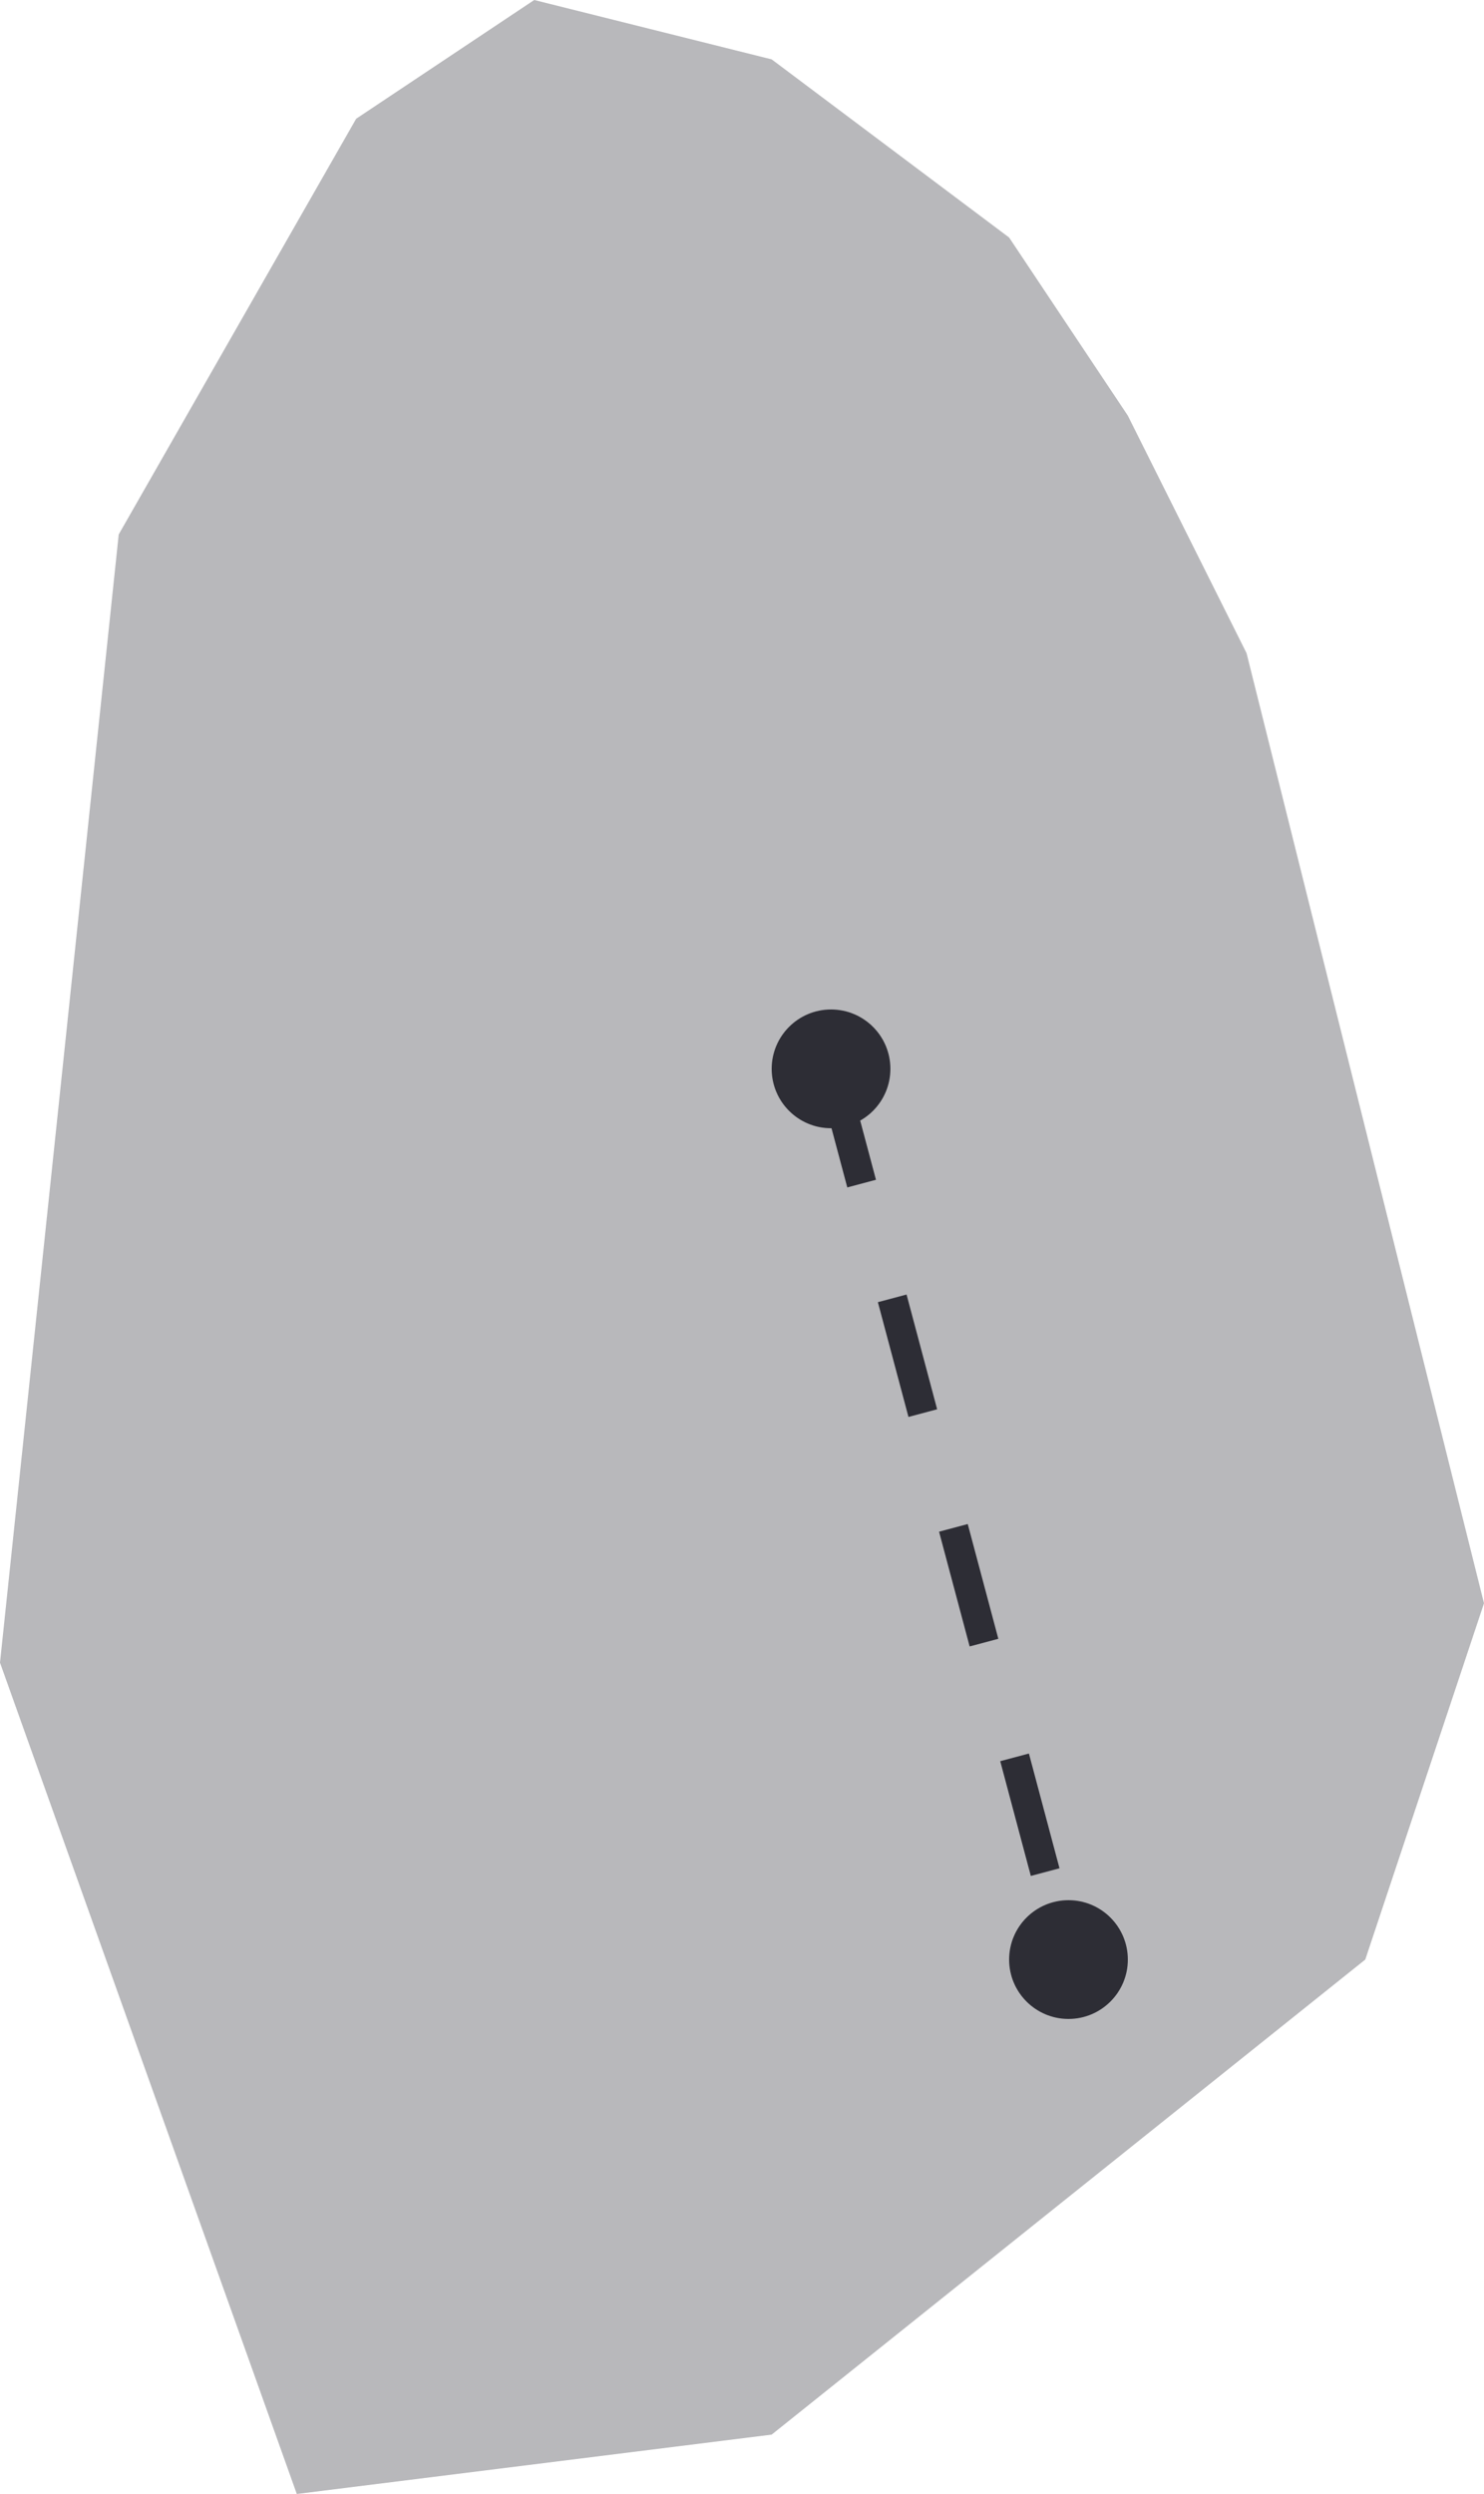 <?xml version="1.0" encoding="UTF-8"?>
<svg width="25px" height="42px" viewBox="0 0 25 42" version="1.1" xmlns="http://www.w3.org/2000/svg" xmlns:xlink="http://www.w3.org/1999/xlink">
    <title>character/male-body/abdomen</title>
    <g id="character/male-body/abdomen" stroke="none" stroke-width="1" fill="none" fill-rule="evenodd">
        <polygon id="Path-16" fill="#9B9B9E" opacity="0.7" points="6 2 2 9 -6.16173779e-15 28 5 42 13 41 23 33 25 27 23 19 21 11 19 7 17 4 13 1 9 9.32587341e-15"></polygon>
        <path d="M18,34 C18.552,34 19,33.552 19,33 C19,32.448 18.552,32 18,32 C17.448,32 17,32.448 17,33 C17,33.552 17.448,34 18,34 Z" id="Oval" fill="#2D2D35"></path>
        <circle id="Oval" fill="#2D2D35" cx="14" cy="18" r="1"></circle>
        <line x1="14" y1="18" x2="18" y2="33" id="Path-18" stroke="#2D2D35" stroke-width="0.5" stroke-linejoin="round" stroke-dasharray="2,2"></line>
    </g>
</svg>
